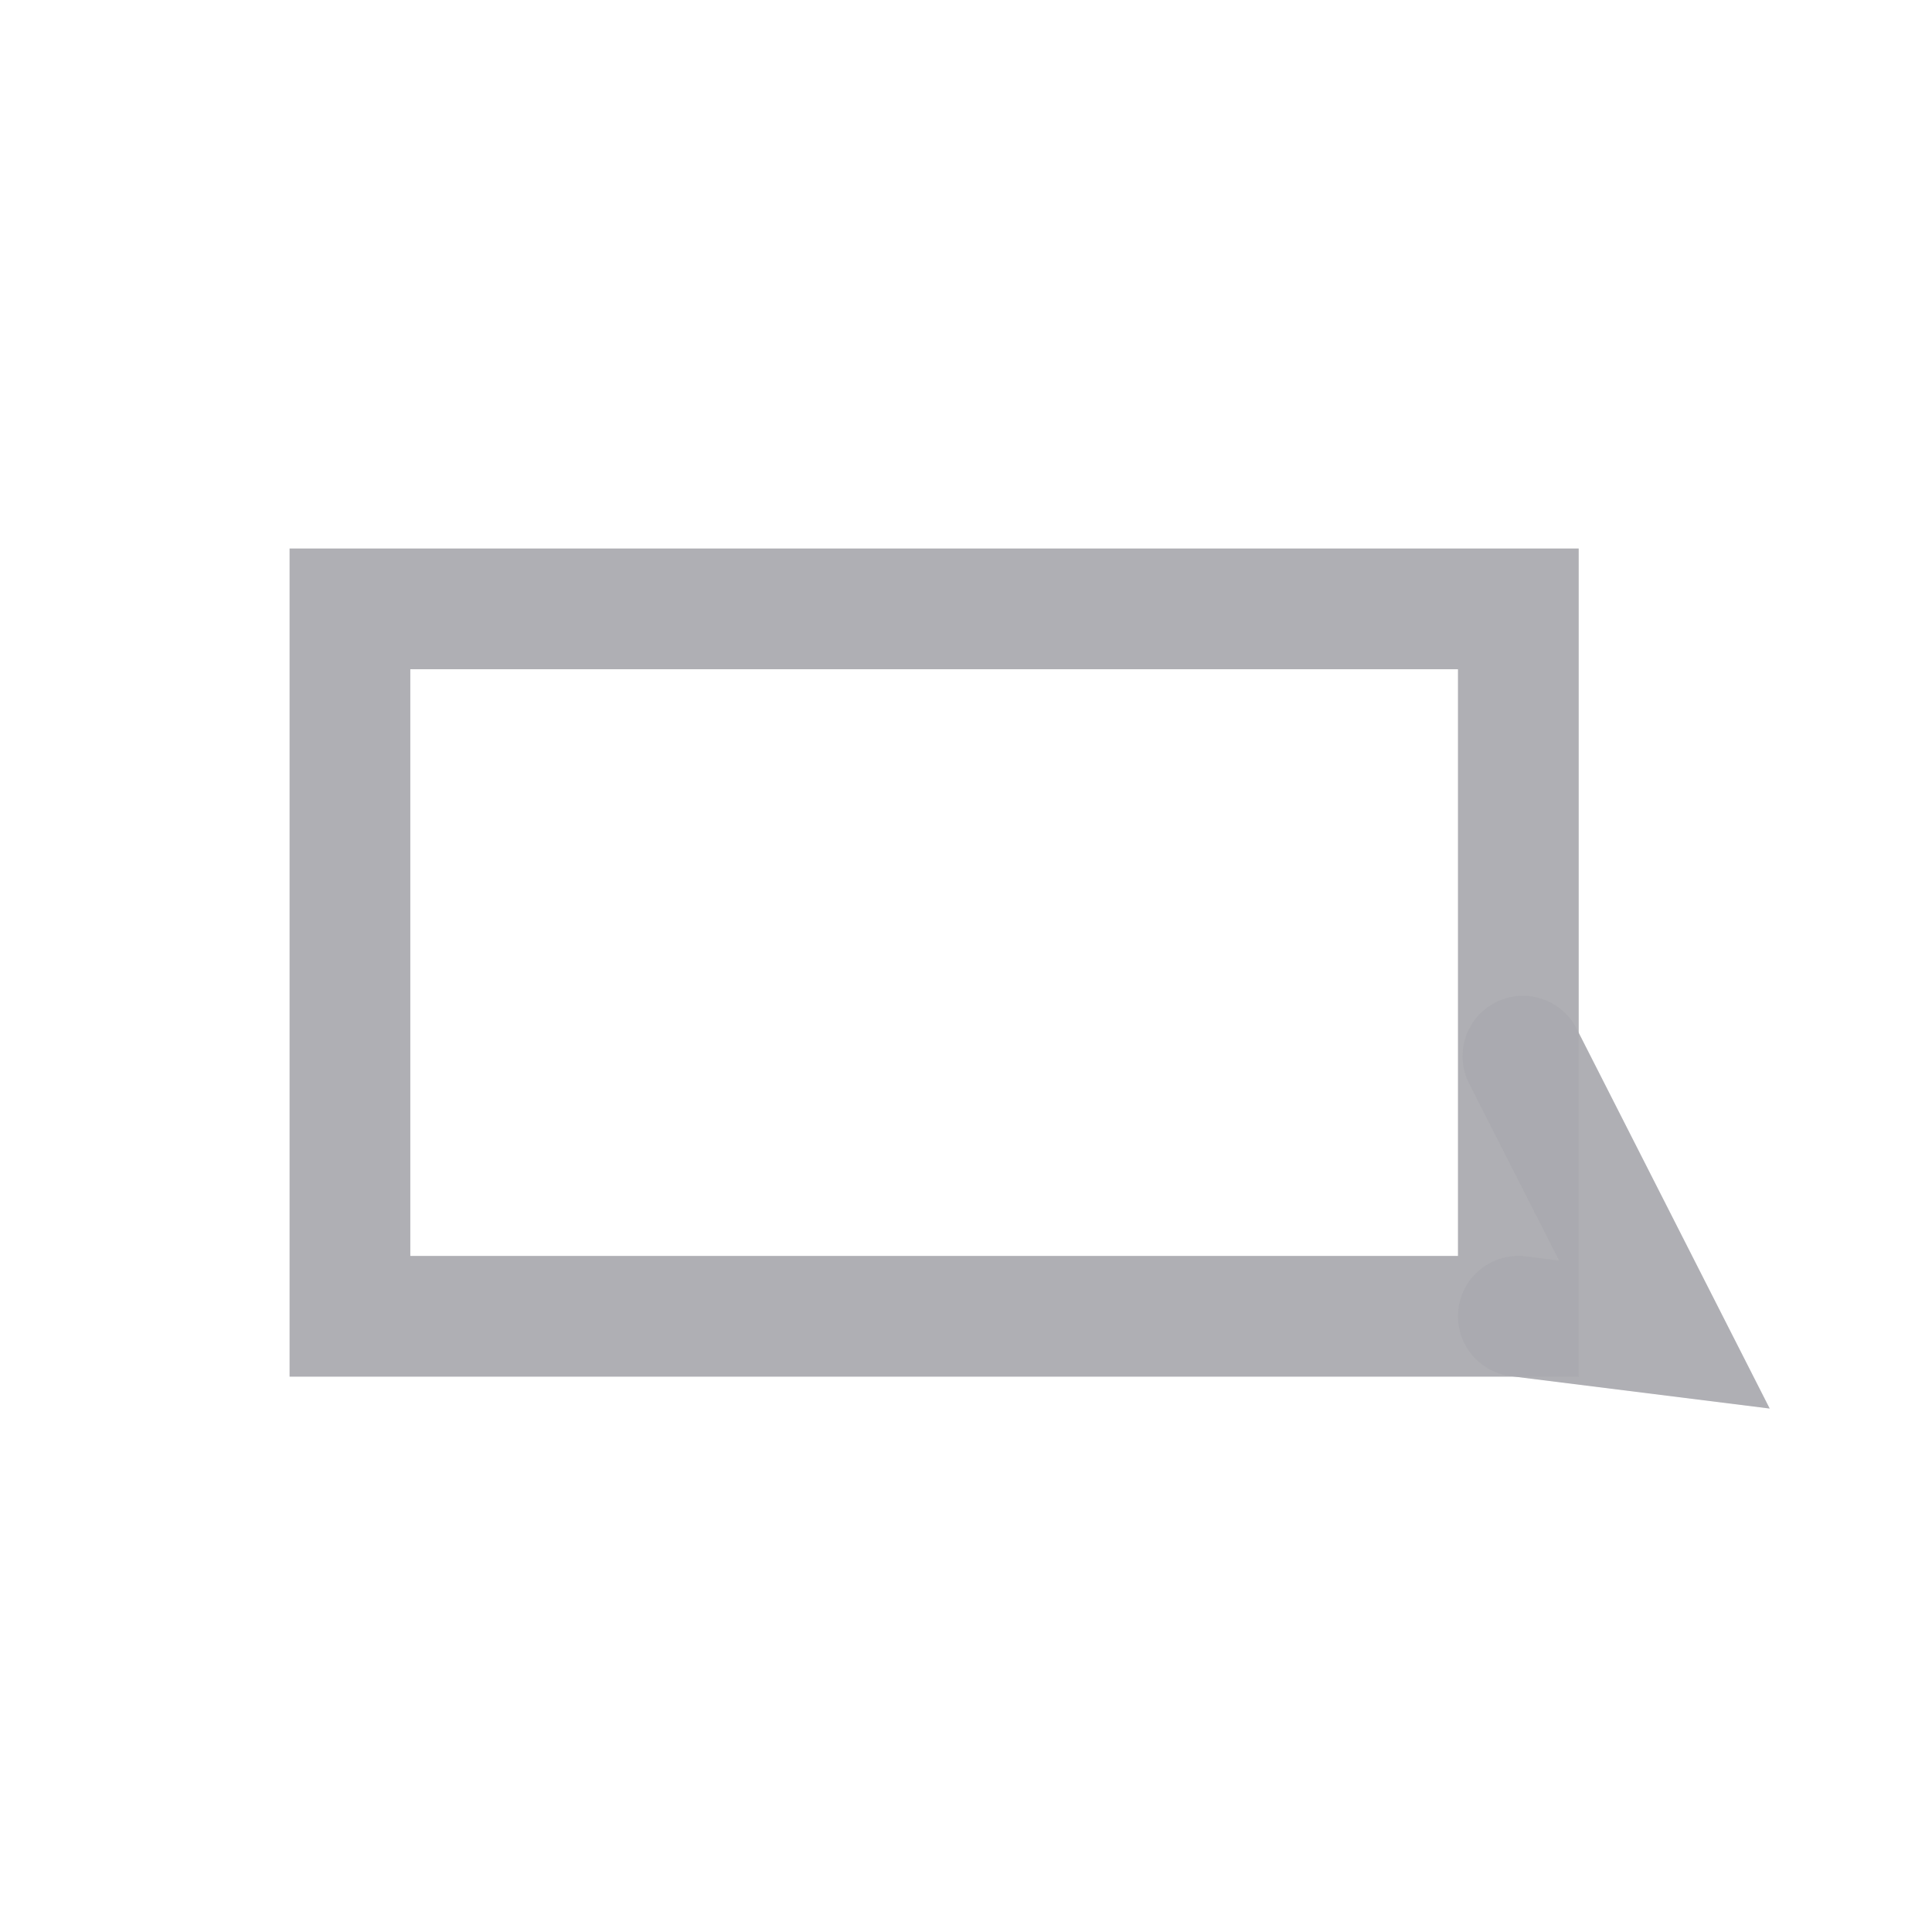 <?xml version="1.0" encoding="UTF-8" standalone="no"?>
<svg
   xmlns:dc="http://purl.org/dc/elements/1.1/"
   xmlns:cc="http://creativecommons.org/ns#"
   xmlns:rdf="http://www.w3.org/1999/02/22-rdf-syntax-ns#"
   xmlns:svg="http://www.w3.org/2000/svg"
   xmlns="http://www.w3.org/2000/svg"
   xmlns:sodipodi="http://sodipodi.sourceforge.net/DTD/sodipodi-0.dtd"
   xmlns:inkscape="http://www.inkscape.org/namespaces/inkscape"
   id="svg8"
   version="1.1"
   viewBox="0 0 80 80"
   height="80mm"
   width="80mm"
   sodipodi:docname="tray_icon.svg"
   inkscape:export-filename="/home/bene/git/lan_chat/resources/tray_icon.png"
   inkscape:export-xdpi="81.279999"
   inkscape:export-ydpi="81.279999"
   inkscape:version="0.92.2 2405546, 2018-03-11">
  <sodipodi:namedview
     pagecolor="#ffffff"
     bordercolor="#666666"
     borderopacity="1"
     objecttolerance="10"
     gridtolerance="10"
     guidetolerance="10"
     inkscape:pageopacity="0"
     inkscape:pageshadow="2"
     inkscape:window-width="1920"
     inkscape:window-height="1016"
     id="namedview4657"
     showgrid="false"
     inkscape:zoom="1.9831399"
     inkscape:cx="66.913506"
     inkscape:cy="163.56217"
     inkscape:window-x="0"
     inkscape:window-y="30"
     inkscape:window-maximized="1"
     inkscape:current-layer="svg8" />
  <defs
     id="defs2" />
  <g
     transform="translate(0,-217)"
     id="layer1"
     style="fill:none;fill-opacity:1;stroke:#aaaaaf;stroke-opacity:0.941">
    <rect
       y="242.212"
       x="14.49"
       height="29.293"
       width="48.381"
       id="rect4518"
       style="opacity:1;fill:none;fill-opacity:1;stroke:#aaaaaf;stroke-width:5;stroke-linecap:butt;stroke-linejoin:miter;stroke-miterlimit:4;stroke-dasharray:none;stroke-dashoffset:0;stroke-opacity:0.941;paint-order:normal" />
    <path
       id="path4520"
       d="m 63.06,260.733 5.859,11.528 -6.048,-0.756"
       style="fill:none;stroke:#aaaaaf;stroke-width:5;stroke-linecap:round;stroke-linejoin:miter;stroke-miterlimit:4;stroke-dasharray:none;stroke-opacity:0.941;fill-opacity:1"
       inkscape:connector-curvature="0" />
  </g>
</svg>
